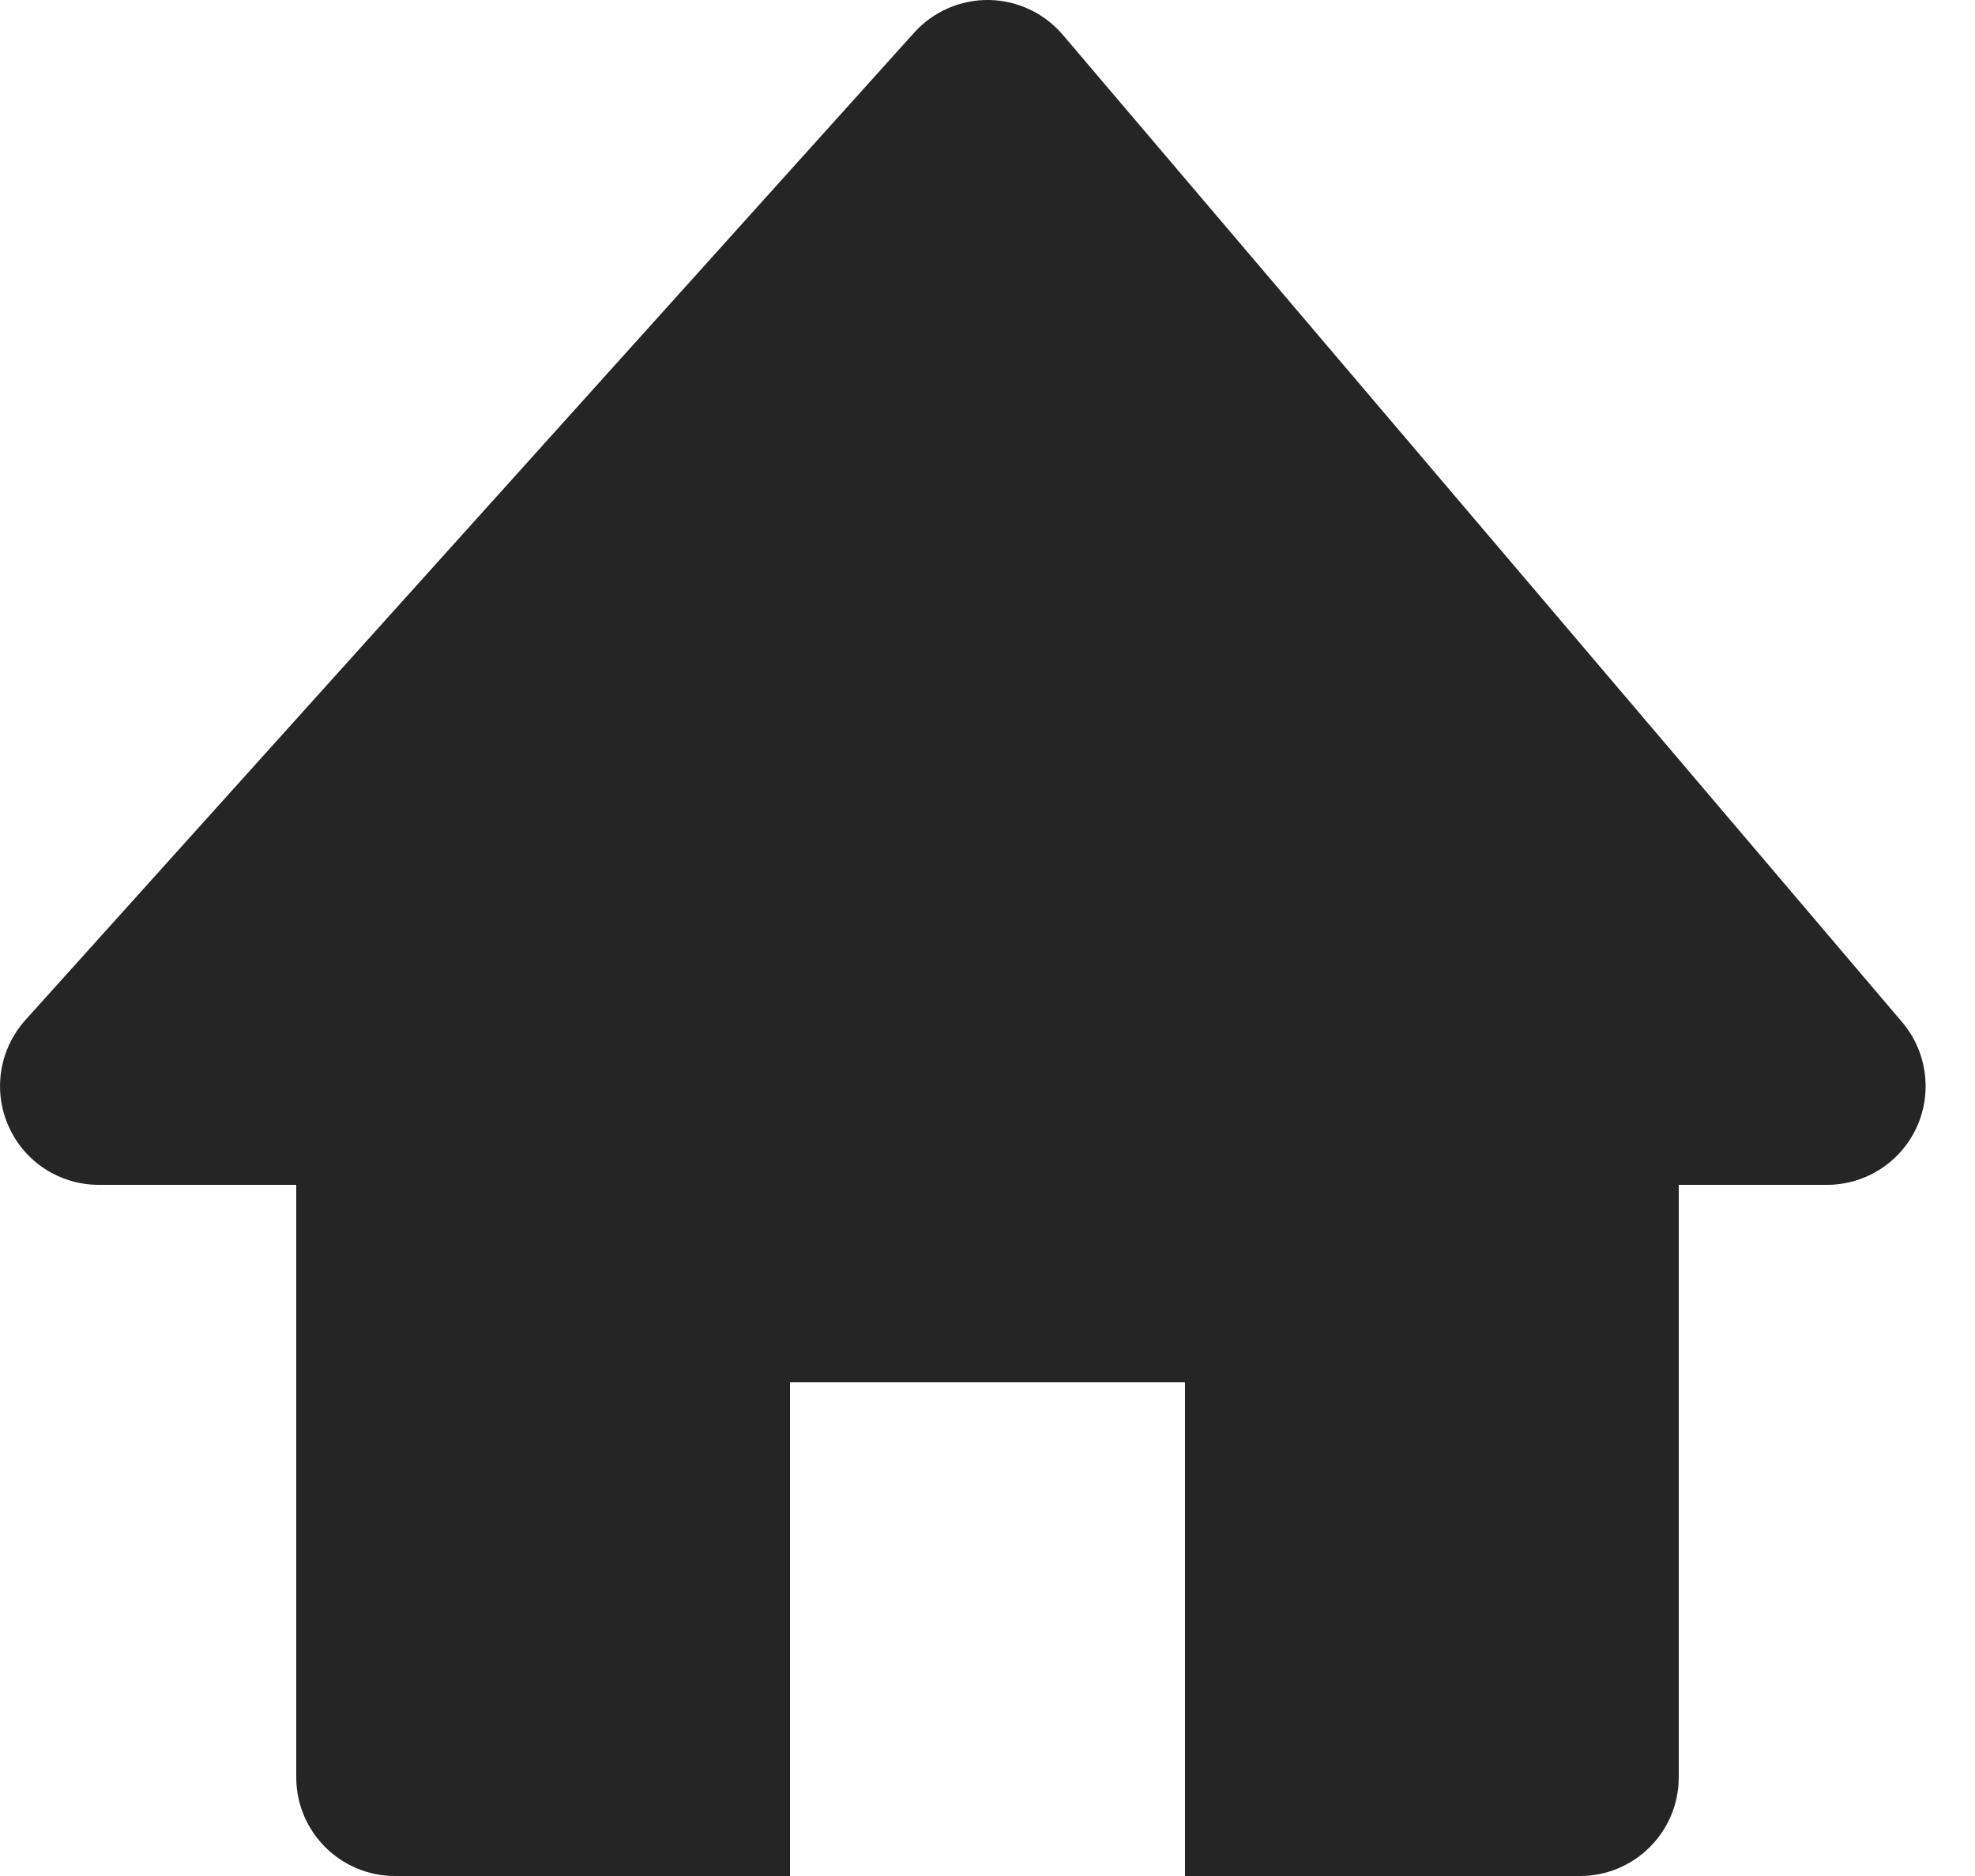 <svg width="20" height="19" viewBox="0 0 20 19" fill="none" xmlns="http://www.w3.org/2000/svg">
<path d="M10.762 0.352C10.575 0.133 10.303 0.004 10.014 0C9.726 -0.004 9.45 0.117 9.257 0.331L0.257 10.331C-0.007 10.625 -0.074 11.046 0.087 11.407C0.247 11.768 0.605 12 1 12H3V18C3 18.552 3.448 19 4 19H8V14H12V19H16C16.552 19 17 18.552 17 18V12H18.5C18.89 12 19.244 11.774 19.408 11.42C19.571 11.066 19.514 10.649 19.262 10.352L10.762 0.352Z" fill="#252525"/>
</svg>

